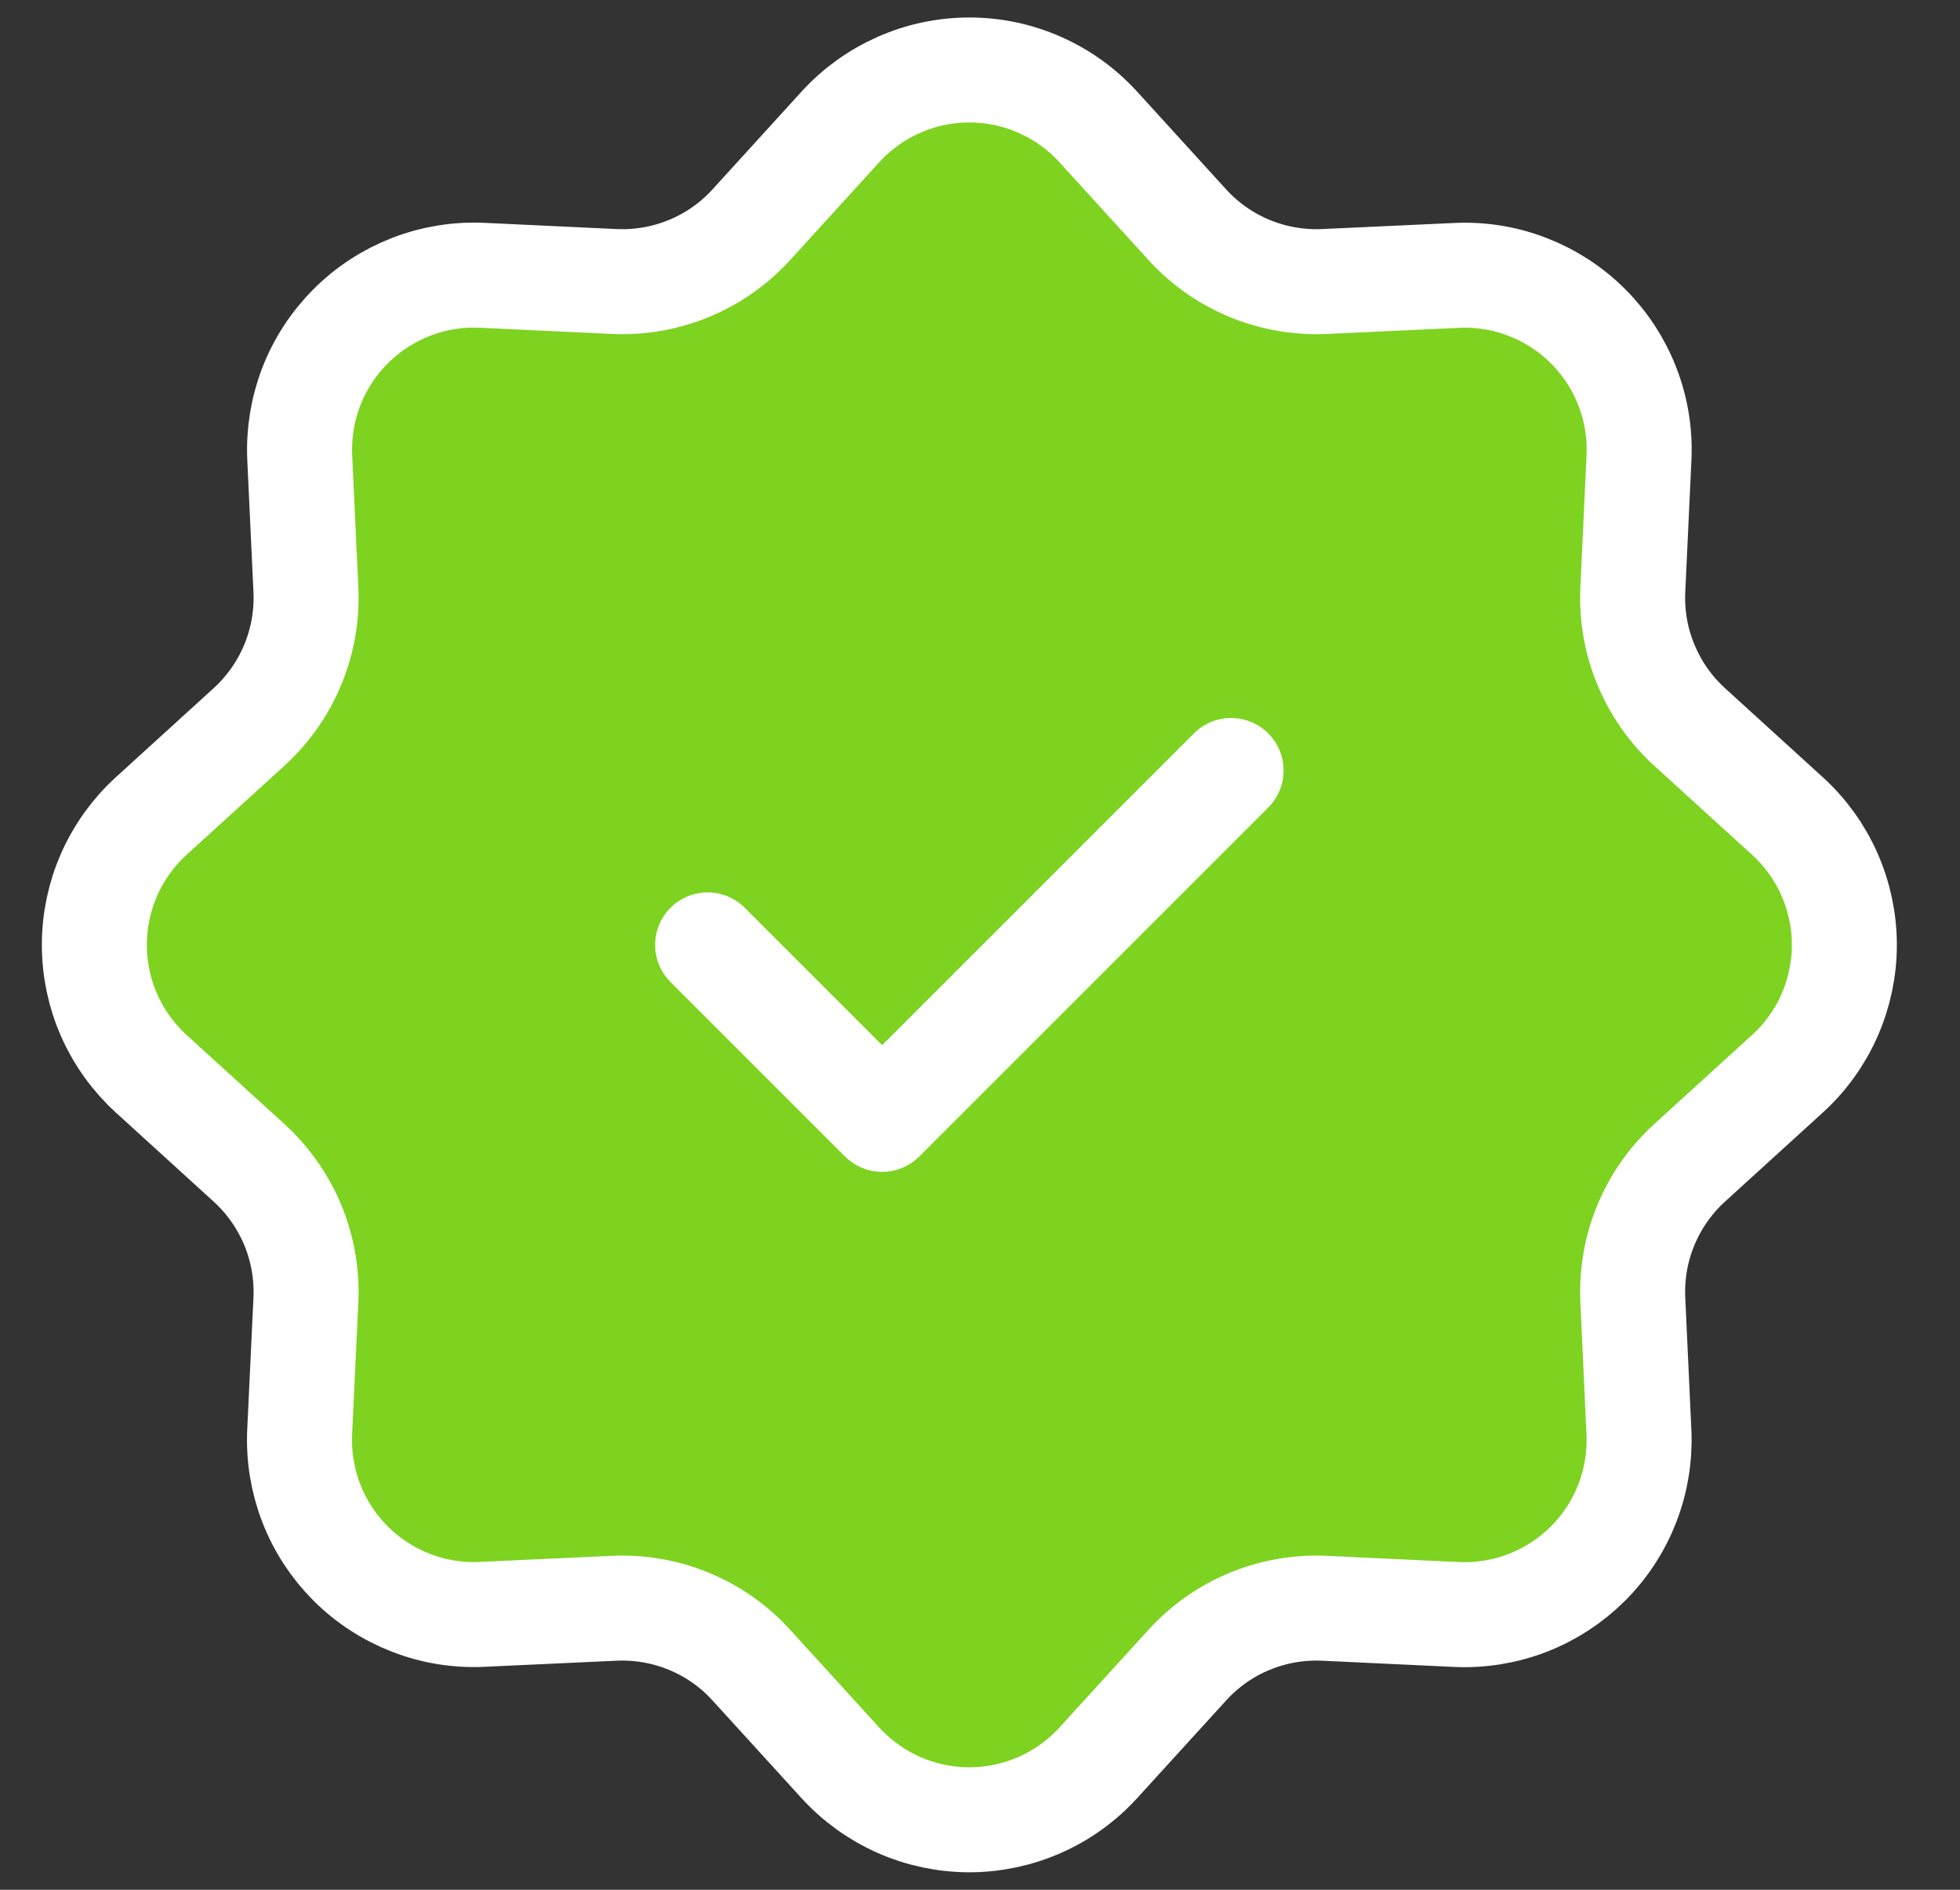 <svg width="28" height="27" viewBox="0 0 28 27" fill="none" xmlns="http://www.w3.org/2000/svg">
<rect x="0" y="0" width="28" height="27" fill="#333333" stroke="none"/>
<path d="M12.004 1.815C12.238 1.558 12.523 1.353 12.84 1.213C13.157 1.072 13.501 1 13.848 1C14.195 1 14.538 1.072 14.855 1.213C15.173 1.353 15.457 1.558 15.691 1.815L16.962 3.211C17.209 3.482 17.512 3.695 17.851 3.835C18.19 3.975 18.555 4.039 18.921 4.022L20.807 3.935C21.154 3.918 21.5 3.974 21.823 4.1C22.147 4.225 22.441 4.416 22.686 4.661C22.931 4.906 23.123 5.2 23.248 5.523C23.374 5.847 23.43 6.193 23.414 6.539L23.326 8.426C23.309 8.792 23.372 9.158 23.513 9.496C23.653 9.835 23.866 10.139 24.137 10.386L25.533 11.657C25.79 11.89 25.995 12.175 26.135 12.492C26.275 12.81 26.348 13.153 26.348 13.5C26.348 13.847 26.275 14.19 26.135 14.508C25.995 14.825 25.79 15.11 25.533 15.343L24.137 16.614C23.866 16.861 23.653 17.165 23.513 17.503C23.372 17.842 23.309 18.208 23.326 18.574L23.413 20.459C23.429 20.806 23.373 21.152 23.248 21.476C23.123 21.799 22.932 22.093 22.687 22.338C22.441 22.584 22.148 22.775 21.824 22.901C21.501 23.026 21.155 23.083 20.808 23.067L18.921 22.978C18.555 22.961 18.19 23.025 17.851 23.165C17.512 23.305 17.209 23.518 16.962 23.79L15.691 25.185C15.457 25.442 15.173 25.647 14.855 25.787C14.538 25.927 14.195 26 13.848 26C13.501 26 13.157 25.927 12.84 25.787C12.523 25.647 12.238 25.442 12.004 25.185L10.733 23.79C10.486 23.518 10.183 23.305 9.844 23.165C9.505 23.025 9.14 22.961 8.774 22.978L6.888 23.065C6.542 23.082 6.196 23.026 5.872 22.9C5.549 22.775 5.255 22.584 5.009 22.339C4.764 22.094 4.572 21.8 4.447 21.477C4.322 21.153 4.265 20.807 4.281 20.461L4.37 18.574C4.387 18.208 4.323 17.842 4.183 17.503C4.042 17.165 3.829 16.861 3.558 16.614L2.162 15.343C1.906 15.11 1.701 14.825 1.56 14.508C1.42 14.19 1.348 13.847 1.348 13.5C1.348 13.153 1.42 12.81 1.56 12.492C1.701 12.175 1.906 11.89 2.162 11.657L3.558 10.386C3.829 10.139 4.042 9.835 4.183 9.496C4.323 9.158 4.387 8.792 4.37 8.426L4.282 6.541C4.266 6.194 4.322 5.848 4.447 5.524C4.572 5.201 4.764 4.907 5.009 4.662C5.254 4.416 5.548 4.225 5.871 4.099C6.194 3.974 6.541 3.917 6.887 3.933L8.774 4.022C9.14 4.039 9.505 3.975 9.844 3.835C10.183 3.695 10.486 3.482 10.733 3.211L12.004 1.815Z" fill="#7DD320" stroke="white" stroke-width="1.5"/>
<path d="M10.109 13.5L12.602 15.993L17.587 11.008" fill="#7DD320"/>
<path d="M10.109 13.5L12.602 15.993L17.587 11.008" stroke="white" stroke-width="1.5" stroke-linecap="round" stroke-linejoin="round"/>
</svg>
